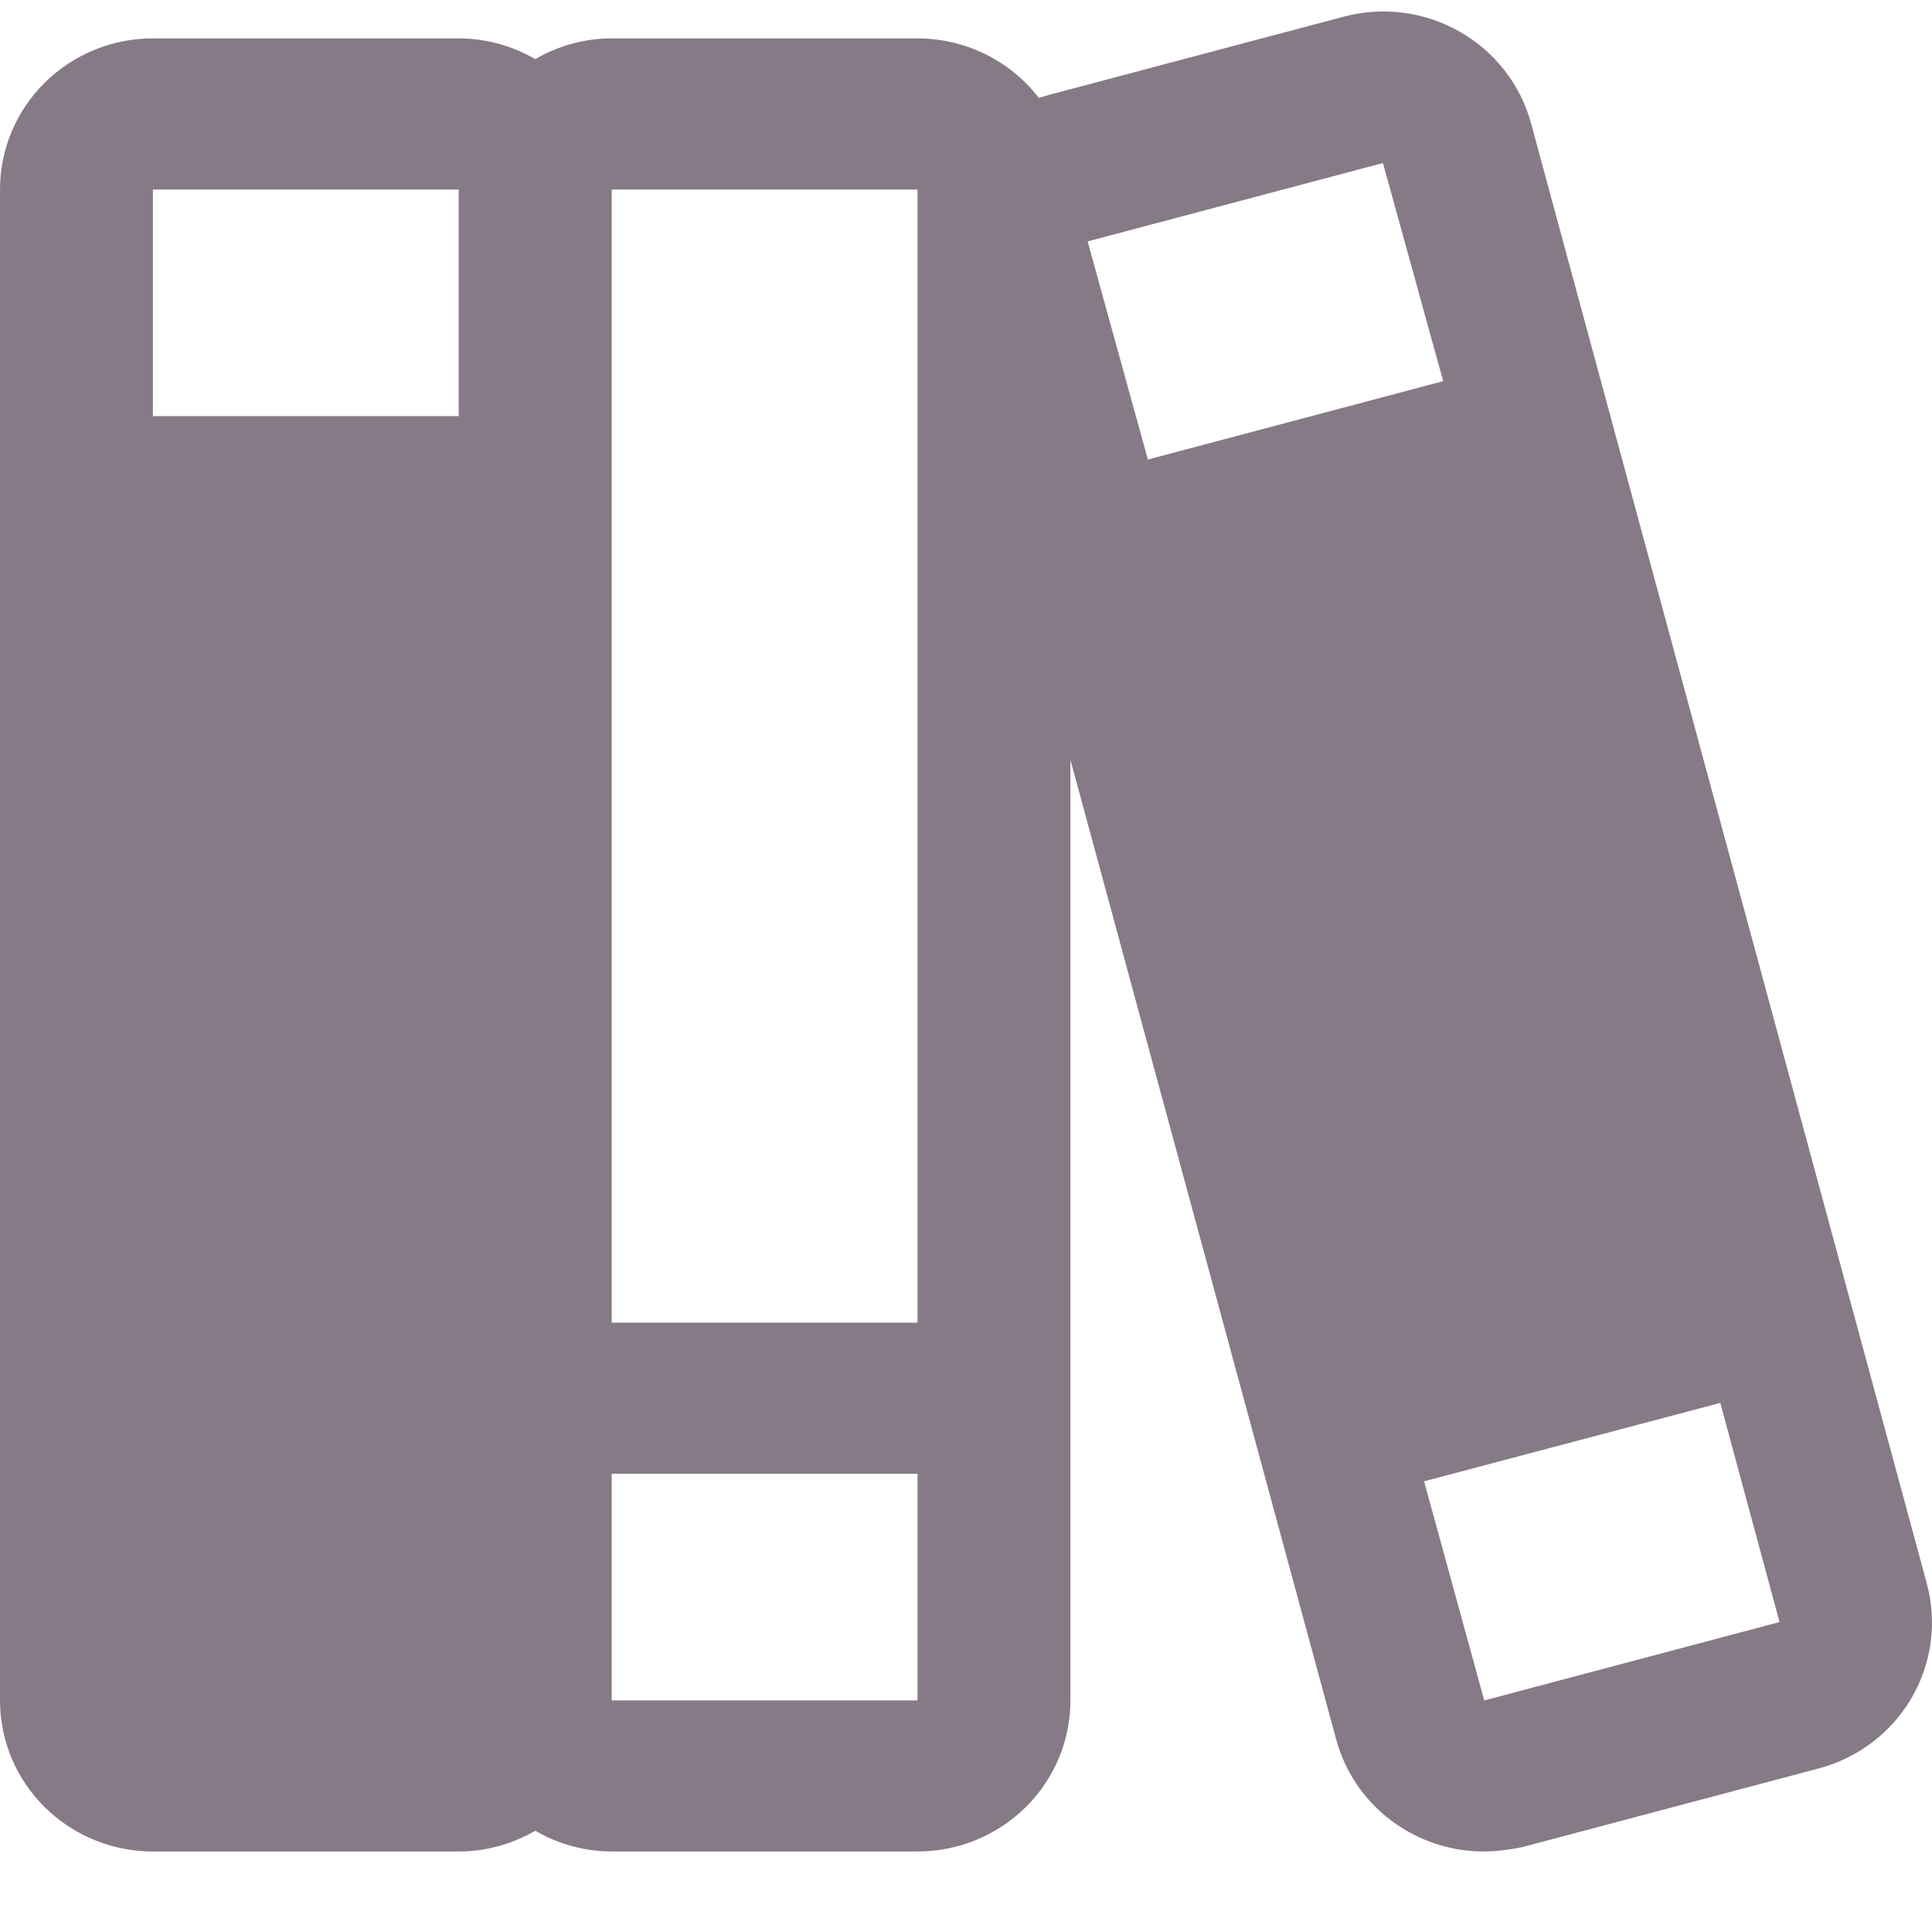 <svg width="21" height="21" viewBox="0 0 21 21" fill="none" xmlns="http://www.w3.org/2000/svg">
    <path d="M20.943 17.21L16.642 1.341C16.528 0.92 16.249 0.562 15.867 0.345C15.486 0.127 15.032 0.068 14.606 0.181L11.396 1.033L11.292 1.064C11.137 0.863 10.938 0.7 10.709 0.588C10.48 0.476 10.228 0.418 9.973 0.417H6.649C6.356 0.418 6.069 0.496 5.818 0.643C5.566 0.496 5.279 0.418 4.986 0.417H1.662C1.221 0.417 0.799 0.59 0.487 0.898C0.175 1.206 0 1.624 0 2.06V18.483C0 18.918 0.175 19.336 0.487 19.644C0.799 19.952 1.221 20.125 1.662 20.125H4.986C5.279 20.124 5.566 20.046 5.818 19.899C6.069 20.046 6.356 20.124 6.649 20.125H9.973C10.414 20.125 10.836 19.952 11.148 19.644C11.46 19.336 11.635 18.918 11.635 18.483V8.259L14.523 18.904C14.617 19.254 14.826 19.564 15.117 19.785C15.409 20.006 15.766 20.126 16.133 20.125C16.277 20.122 16.419 20.105 16.559 20.074L19.769 19.222C20.195 19.109 20.558 18.833 20.778 18.456C20.998 18.079 21.057 17.631 20.943 17.21ZM15.032 1.772L15.687 4.143L12.477 4.995L11.822 2.624L15.032 1.772ZM9.973 2.06V14.377H6.649V2.06H9.973ZM4.986 2.06V4.523H1.662V2.06H4.986ZM9.973 18.483H6.649V16.019H9.973V18.483ZM19.343 17.631L16.133 18.483L15.479 16.101L18.699 15.249L19.343 17.631Z" fill="#857A85"/>
</svg>
